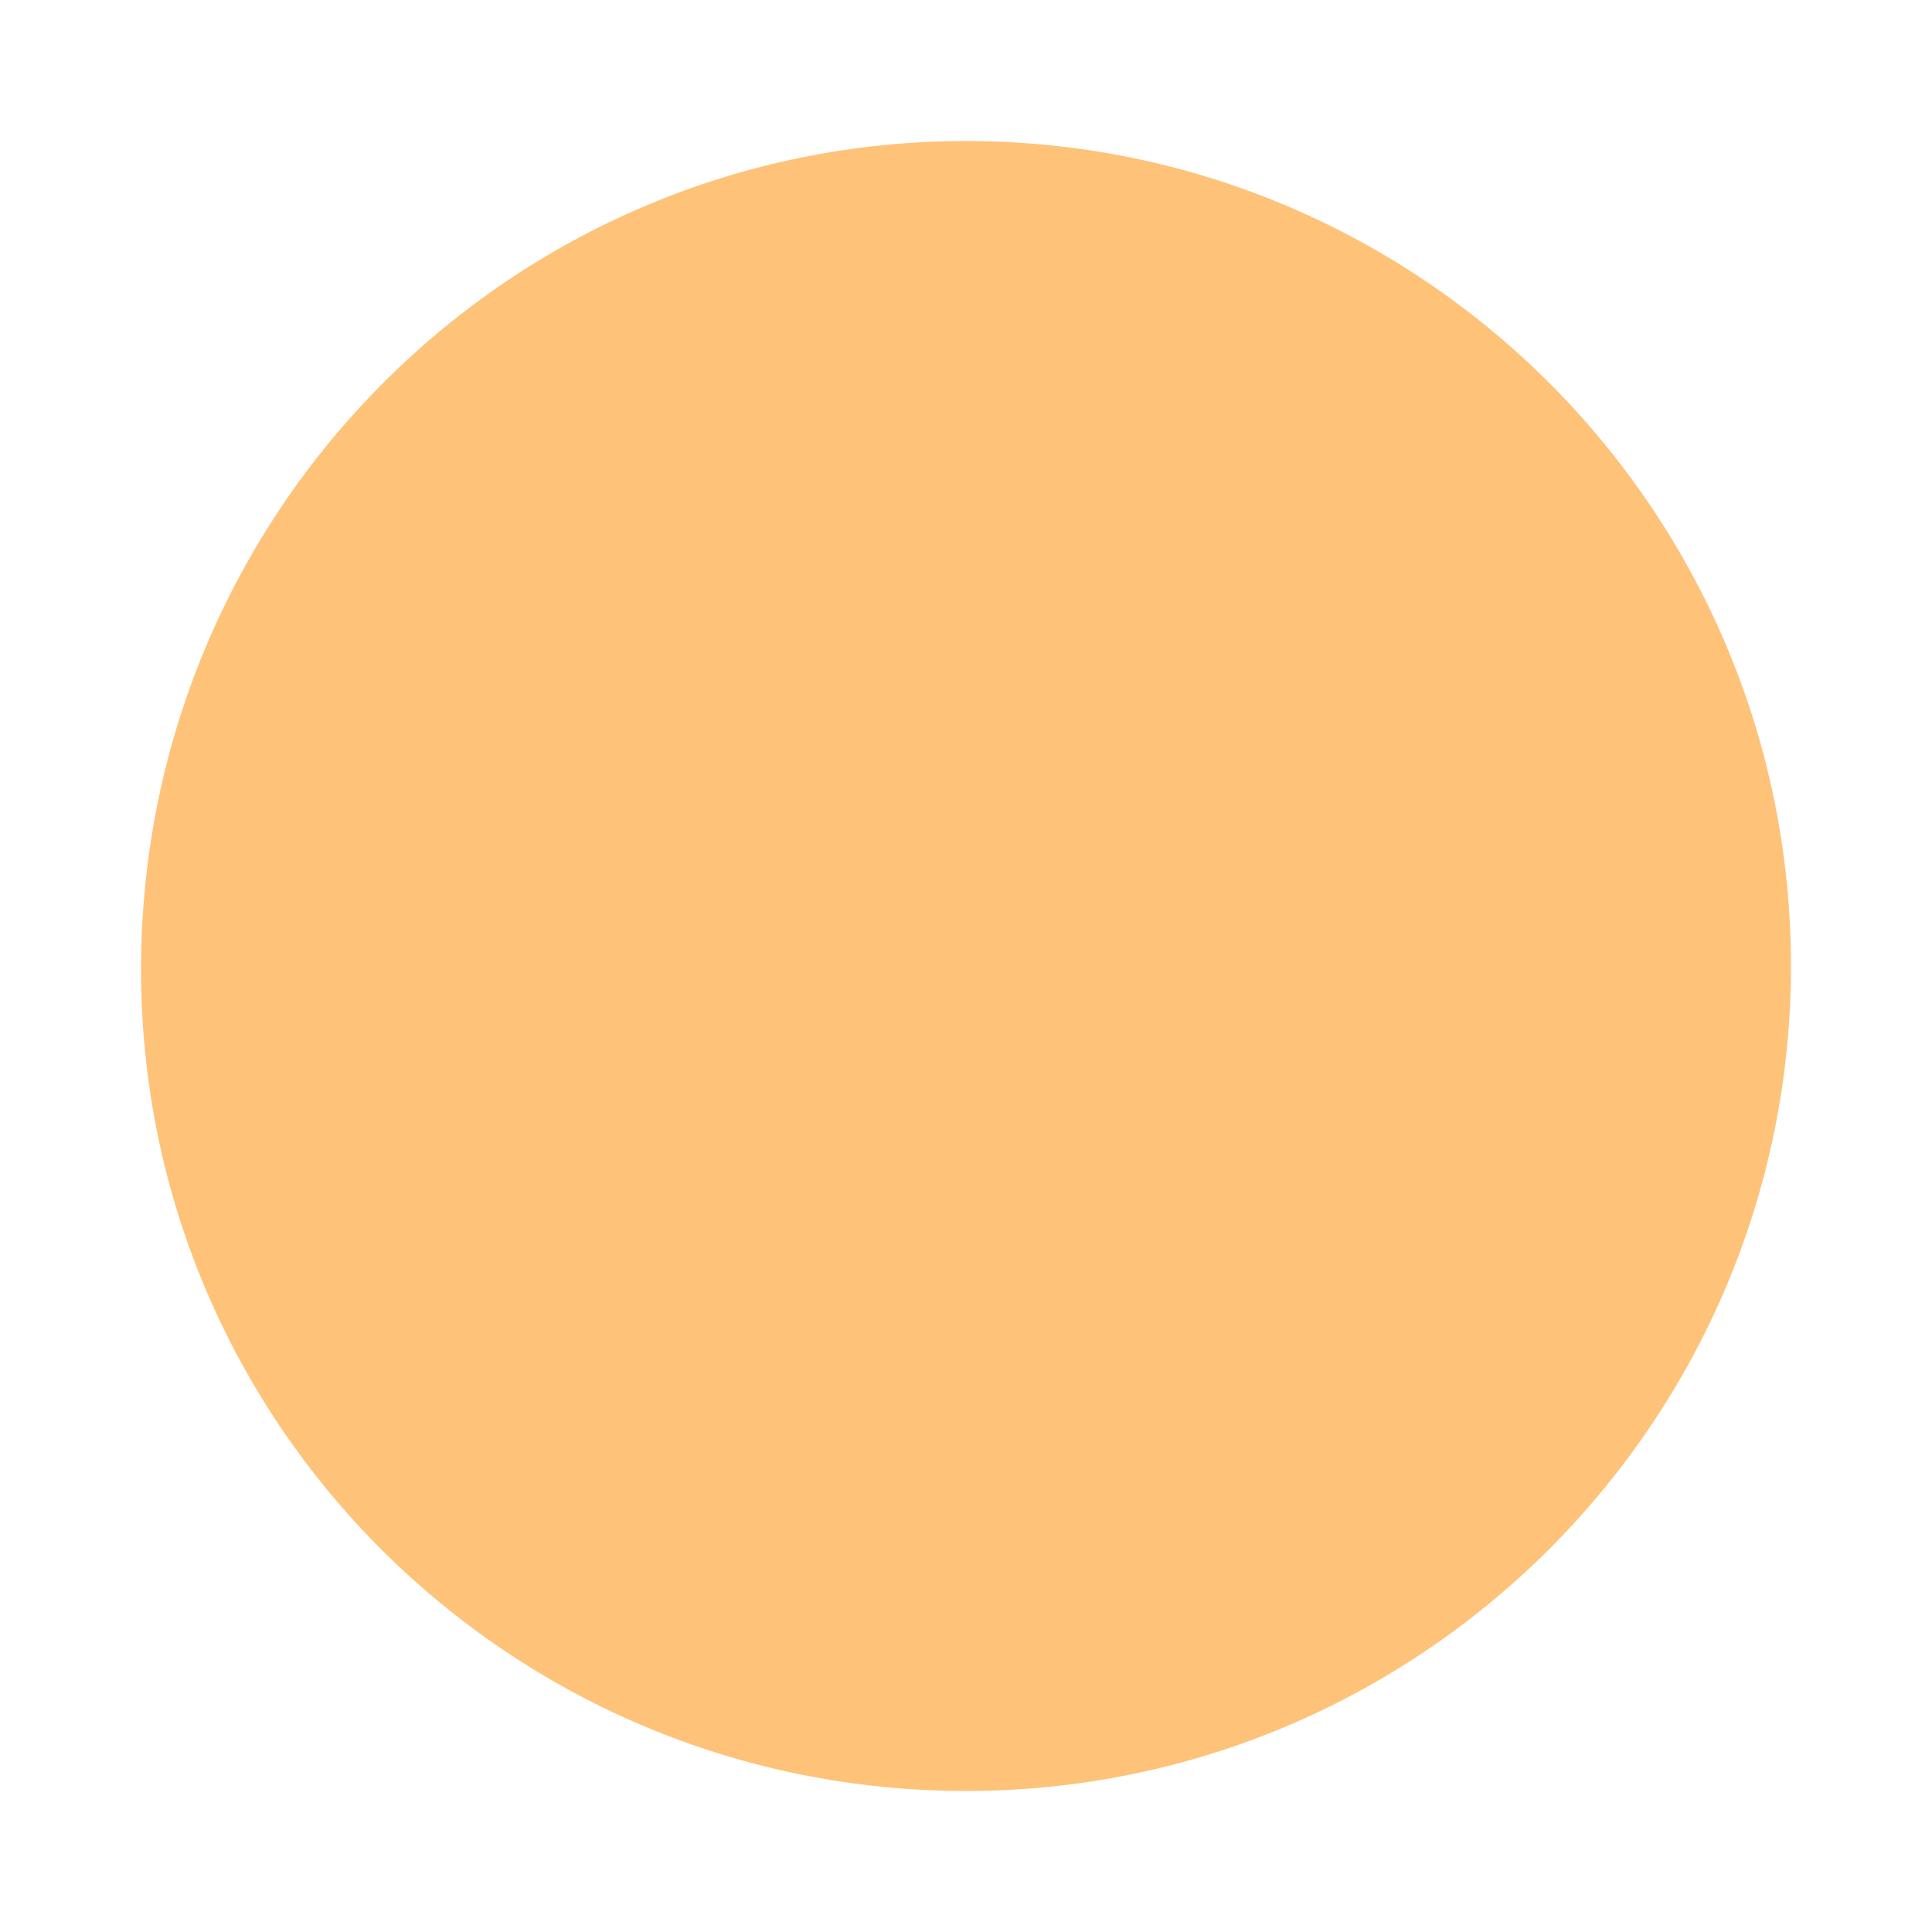 <?xml version="1.0" encoding="UTF-8" standalone="no"?>
<!-- Generator: Adobe Illustrator 18.1.1, SVG Export Plug-In . SVG Version: 6.00 Build 0)  -->

<svg
   xmlns:dc="http://purl.org/dc/elements/1.1/"
   xmlns:cc="http://creativecommons.org/ns#"
   xmlns:rdf="http://www.w3.org/1999/02/22-rdf-syntax-ns#"
   xmlns:svg="http://www.w3.org/2000/svg"
   xmlns="http://www.w3.org/2000/svg"
   xmlns:sodipodi="http://sodipodi.sourceforge.net/DTD/sodipodi-0.dtd"
   xmlns:inkscape="http://www.inkscape.org/namespaces/inkscape"
   version="1.1"
   id="Layer_1"
   x="0px"
   y="0px"
   viewBox="0 0 672 672"
   enable-background="new 0 0 672 552"
   xml:space="preserve"
   inkscape:version="0.48.4 r9939"
   width="100%"
   height="100%"
   sodipodi:docname="round-past.svg"><defs
     id="defs13" /><sodipodi:namedview
     pagecolor="#ffffff"
     bordercolor="#666666"
     borderopacity="1"
     objecttolerance="10"
     gridtolerance="10"
     guidetolerance="10"
     inkscape:pageopacity="0"
     inkscape:pageshadow="2"
     inkscape:window-width="1811"
     inkscape:window-height="939"
     id="namedview11"
     showgrid="false"
     inkscape:zoom="0.52976191"
     inkscape:cx="-599.52458"
     inkscape:cy="496.86719"
     inkscape:window-x="0"
     inkscape:window-y="0"
     inkscape:window-maximized="0"
     inkscape:current-layer="Layer_1" /><path
     style="fill:#fec278;fill-opacity:1;fill-rule:evenodd;stroke:none"
     inkscape:connector-curvature="0"
     id="path13"
     d="M 336,49.06 C 494.312,49.06 622.94,177.688 622.94,336 622.94,494.312 494.312,622.94 336,622.94 177.688,622.94 49.06,495.549 49.06,337.237 49.06,177.688 177.688,49.06 336,49.06 z"
     clip-rule="evenodd" /></svg>
